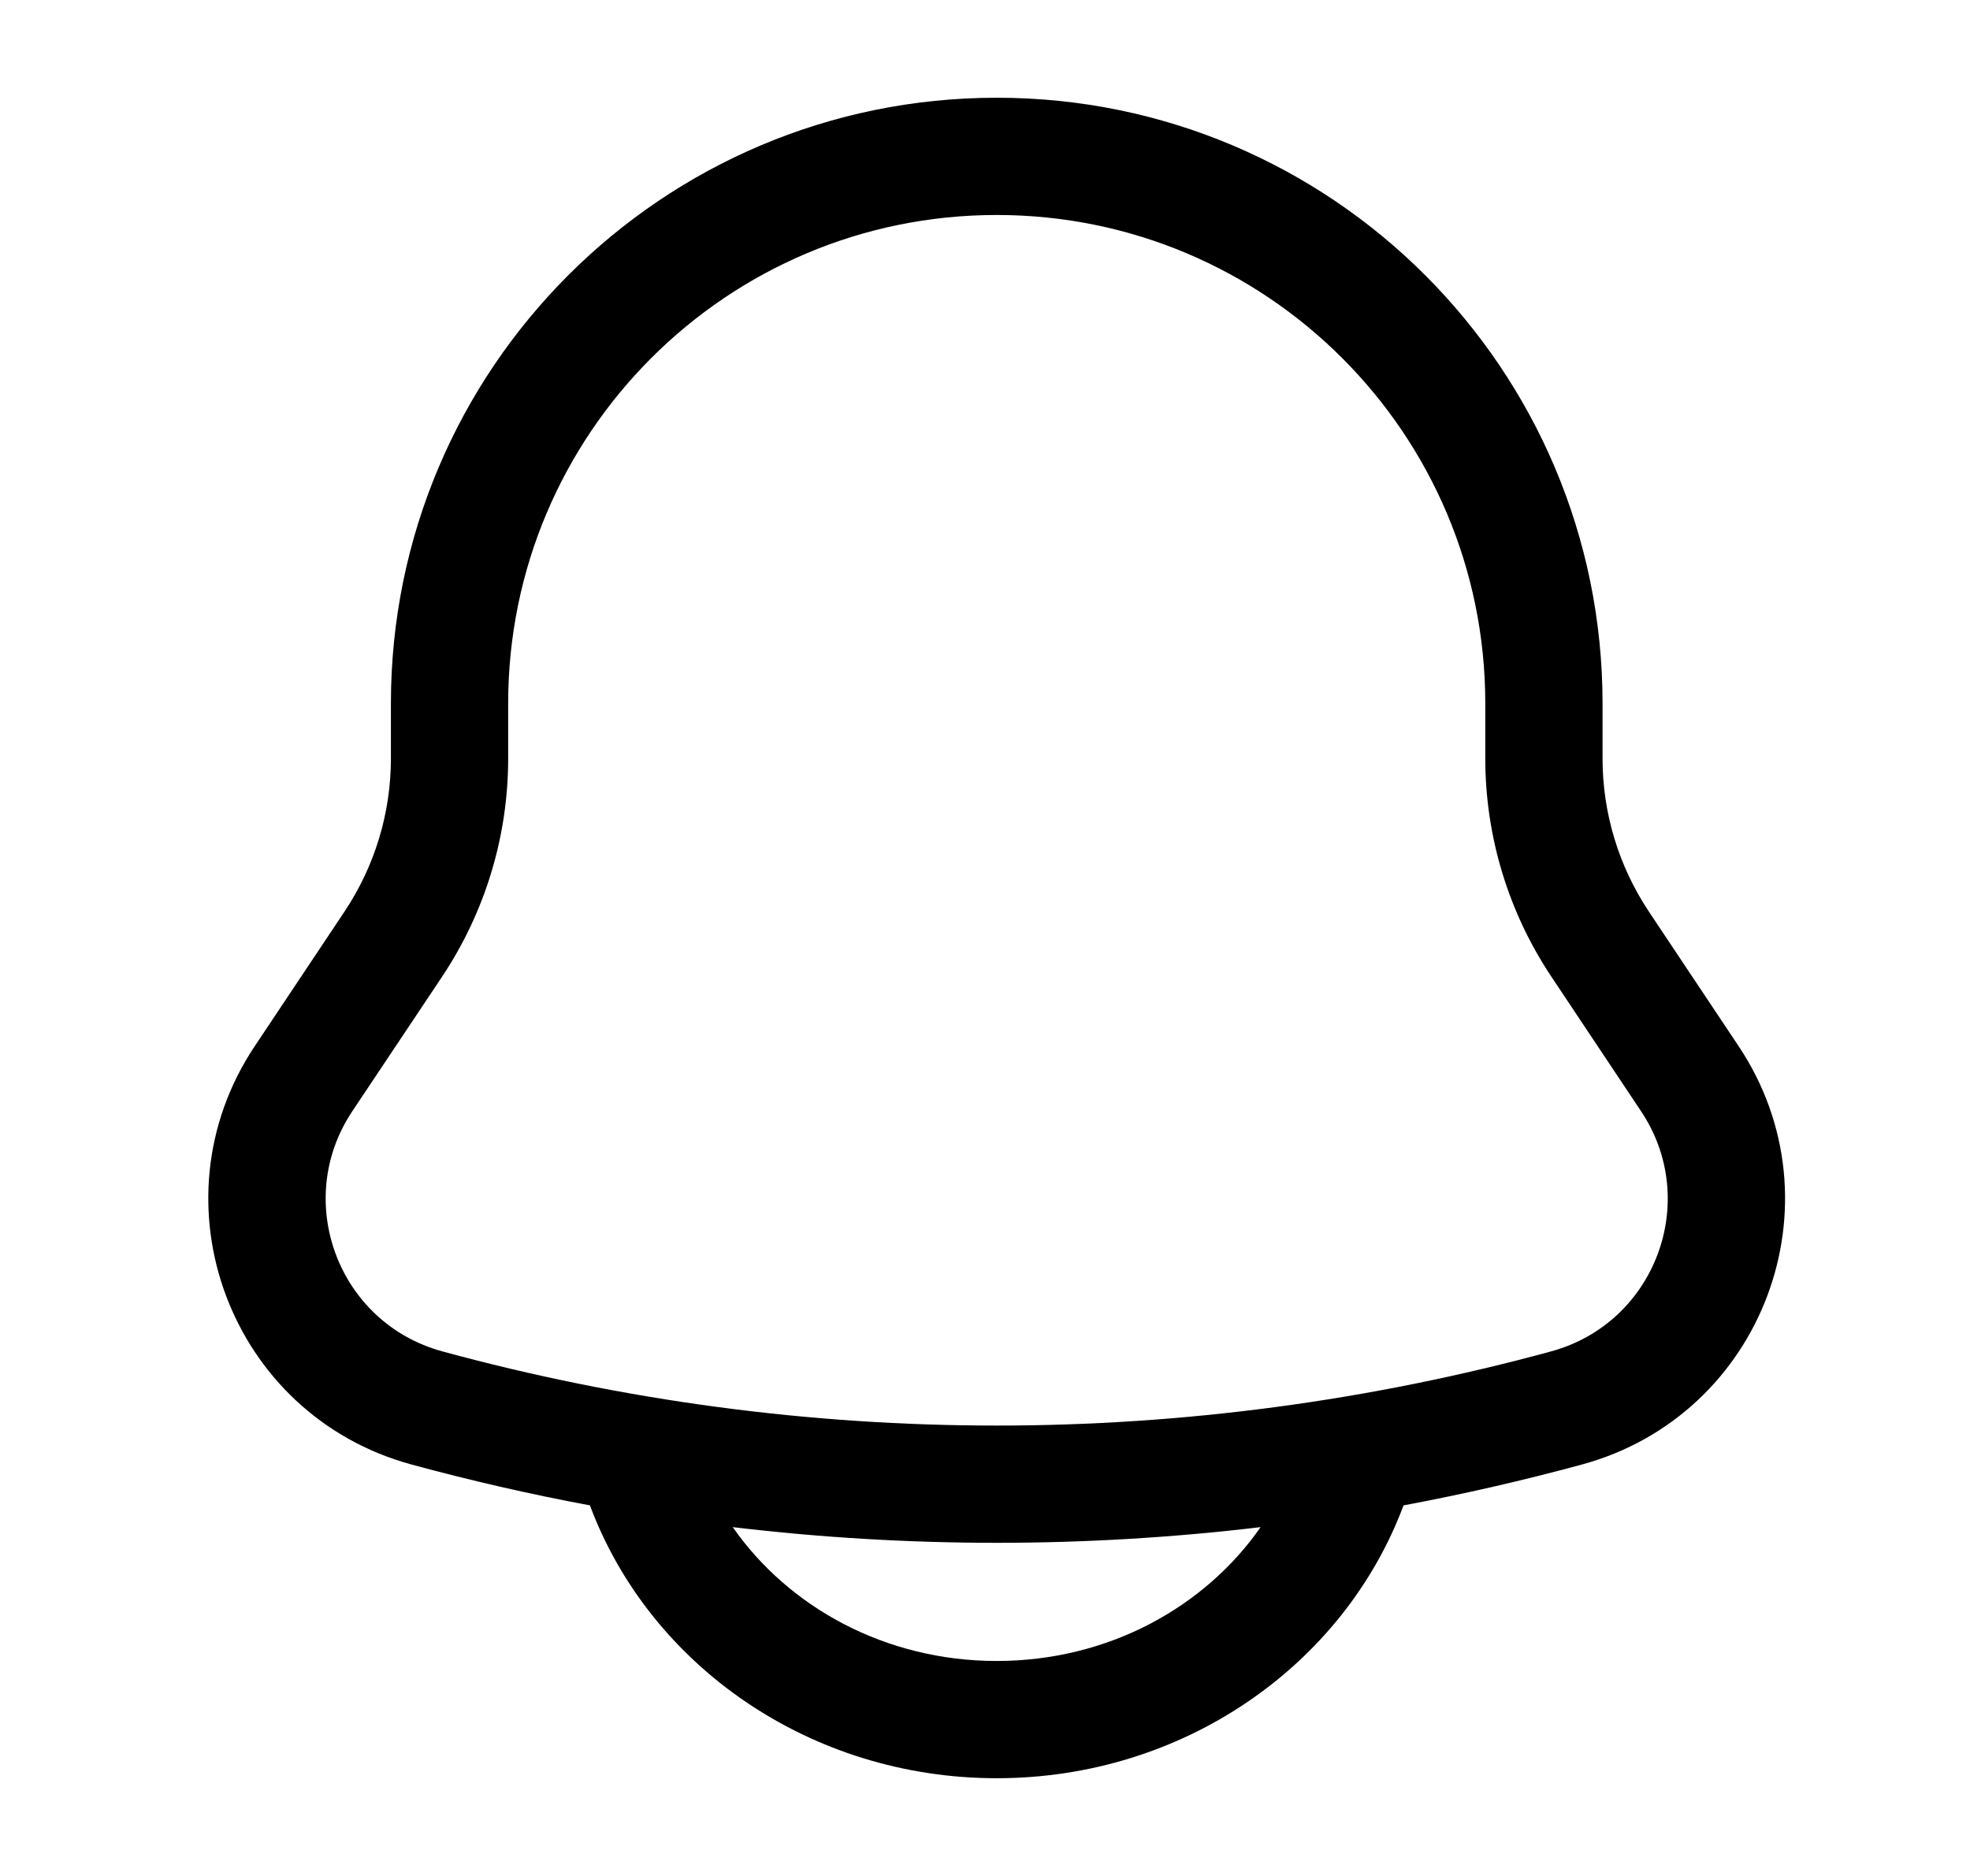 <svg width="21" height="20" viewBox="0 0 21 20" fill="none" xmlns="http://www.w3.org/2000/svg">
<g id="Outline / Notifications / Bell ">
<path id="Vector" fill-rule="evenodd" clip-rule="evenodd" d="M10.625 1.042C7.058 1.042 4.167 3.933 4.167 7.5V8.087C4.167 8.668 3.995 9.235 3.672 9.719L2.715 11.154C1.604 12.821 2.452 15.086 4.385 15.613C5.014 15.784 5.649 15.93 6.288 16.049L6.29 16.053C6.93 17.763 8.643 18.958 10.625 18.958C12.607 18.958 14.319 17.763 14.96 16.053L14.962 16.049C15.6 15.93 16.235 15.784 16.865 15.613C18.797 15.086 19.645 12.821 18.534 11.154L17.577 9.719C17.255 9.235 17.083 8.668 17.083 8.087V7.5C17.083 3.933 14.192 1.042 10.625 1.042ZM13.438 16.281C11.569 16.504 9.68 16.504 7.811 16.281C8.404 17.132 9.434 17.708 10.625 17.708C11.816 17.708 12.846 17.132 13.438 16.281ZM5.417 7.5C5.417 4.624 7.748 2.292 10.625 2.292C13.501 2.292 15.833 4.624 15.833 7.5V8.087C15.833 8.914 16.078 9.723 16.537 10.412L17.494 11.848C18.132 12.804 17.645 14.104 16.536 14.407C12.666 15.462 8.584 15.462 4.714 14.407C3.605 14.104 3.118 12.804 3.755 11.848L4.713 10.412C5.172 9.723 5.417 8.914 5.417 8.087V7.5Z" fill="black"/>
</g>
</svg>
